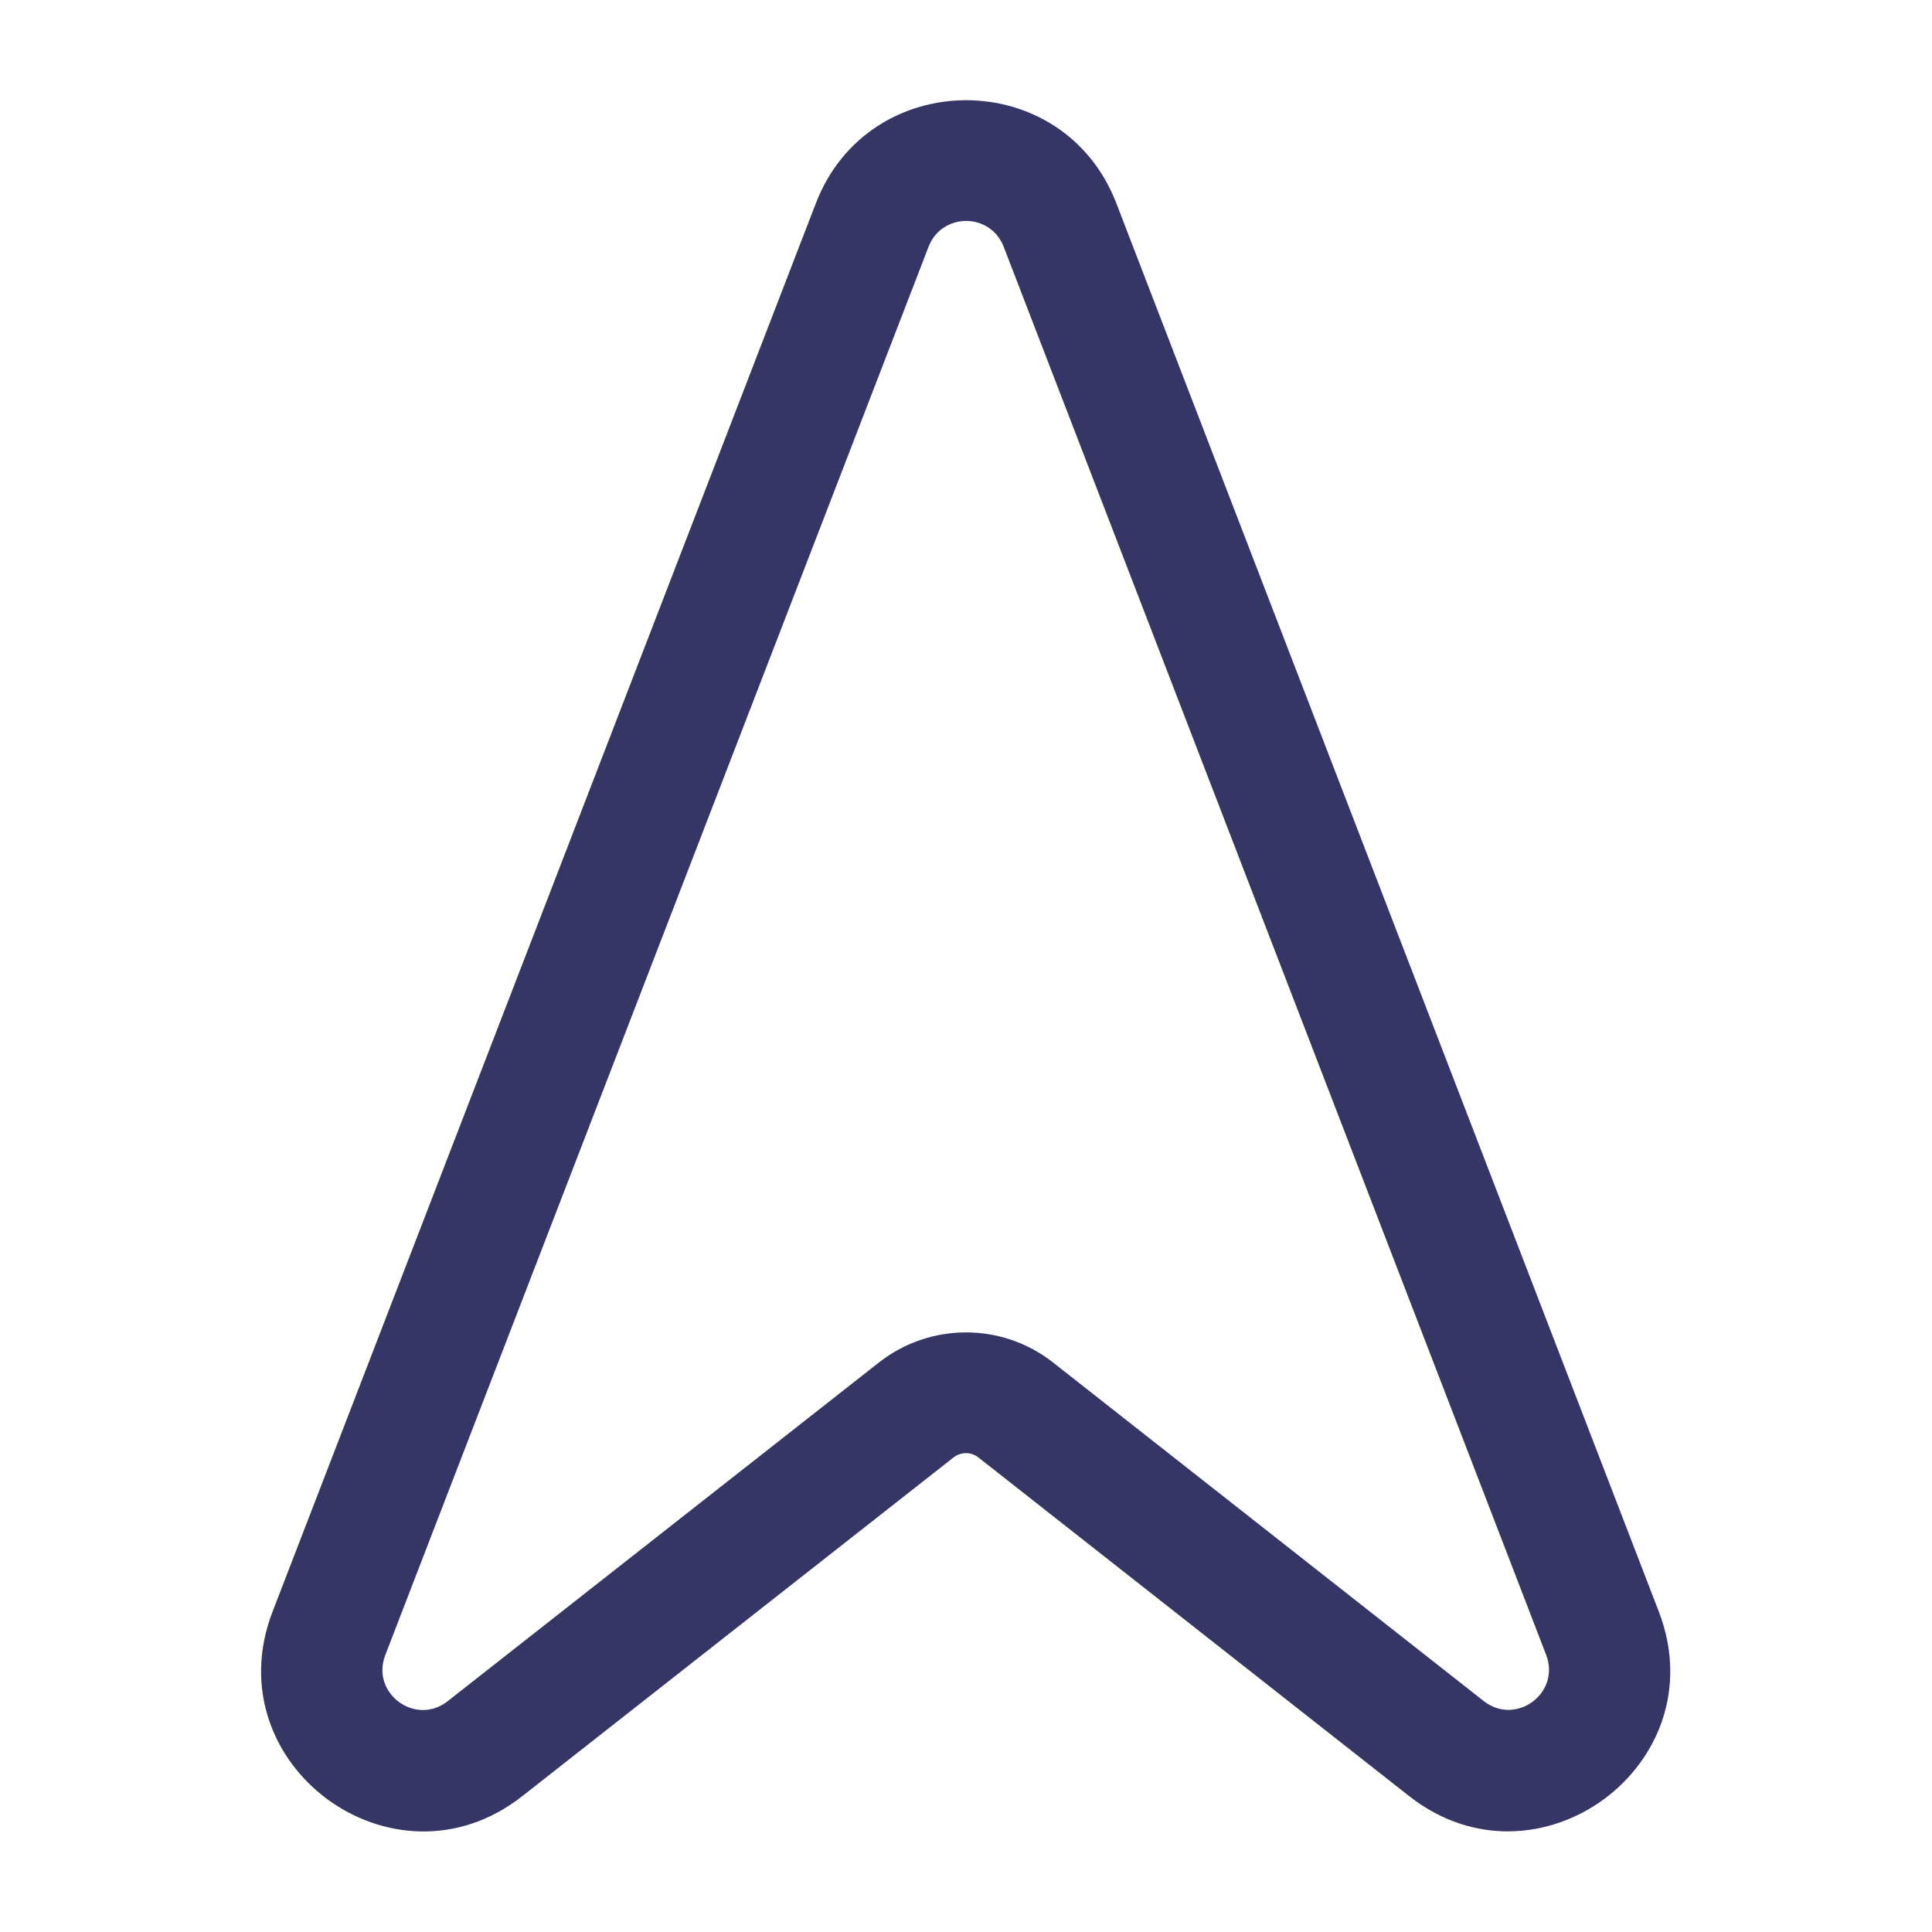 <svg width="24" height="24" viewBox="0 0 24 24" fill="none" xmlns="http://www.w3.org/2000/svg">
<path fill-rule="evenodd" clip-rule="evenodd" d="M10.135 2.525C10.794 0.818 13.21 0.818 13.868 2.526L20.606 20.019C21.337 21.916 19.102 23.567 17.504 22.311L12.154 18.105C12.064 18.034 11.936 18.034 11.845 18.105L6.487 22.313C4.889 23.568 2.655 21.916 3.386 20.02L10.135 2.525ZM12.468 3.065C12.303 2.638 11.7 2.638 11.535 3.065L4.786 20.56C4.603 21.034 5.161 21.447 5.561 21.133L10.919 16.925C11.554 16.427 12.447 16.427 13.081 16.925L18.431 21.131C18.831 21.445 19.389 21.033 19.207 20.558L12.468 3.065Z" fill="#353566"/>
</svg>
